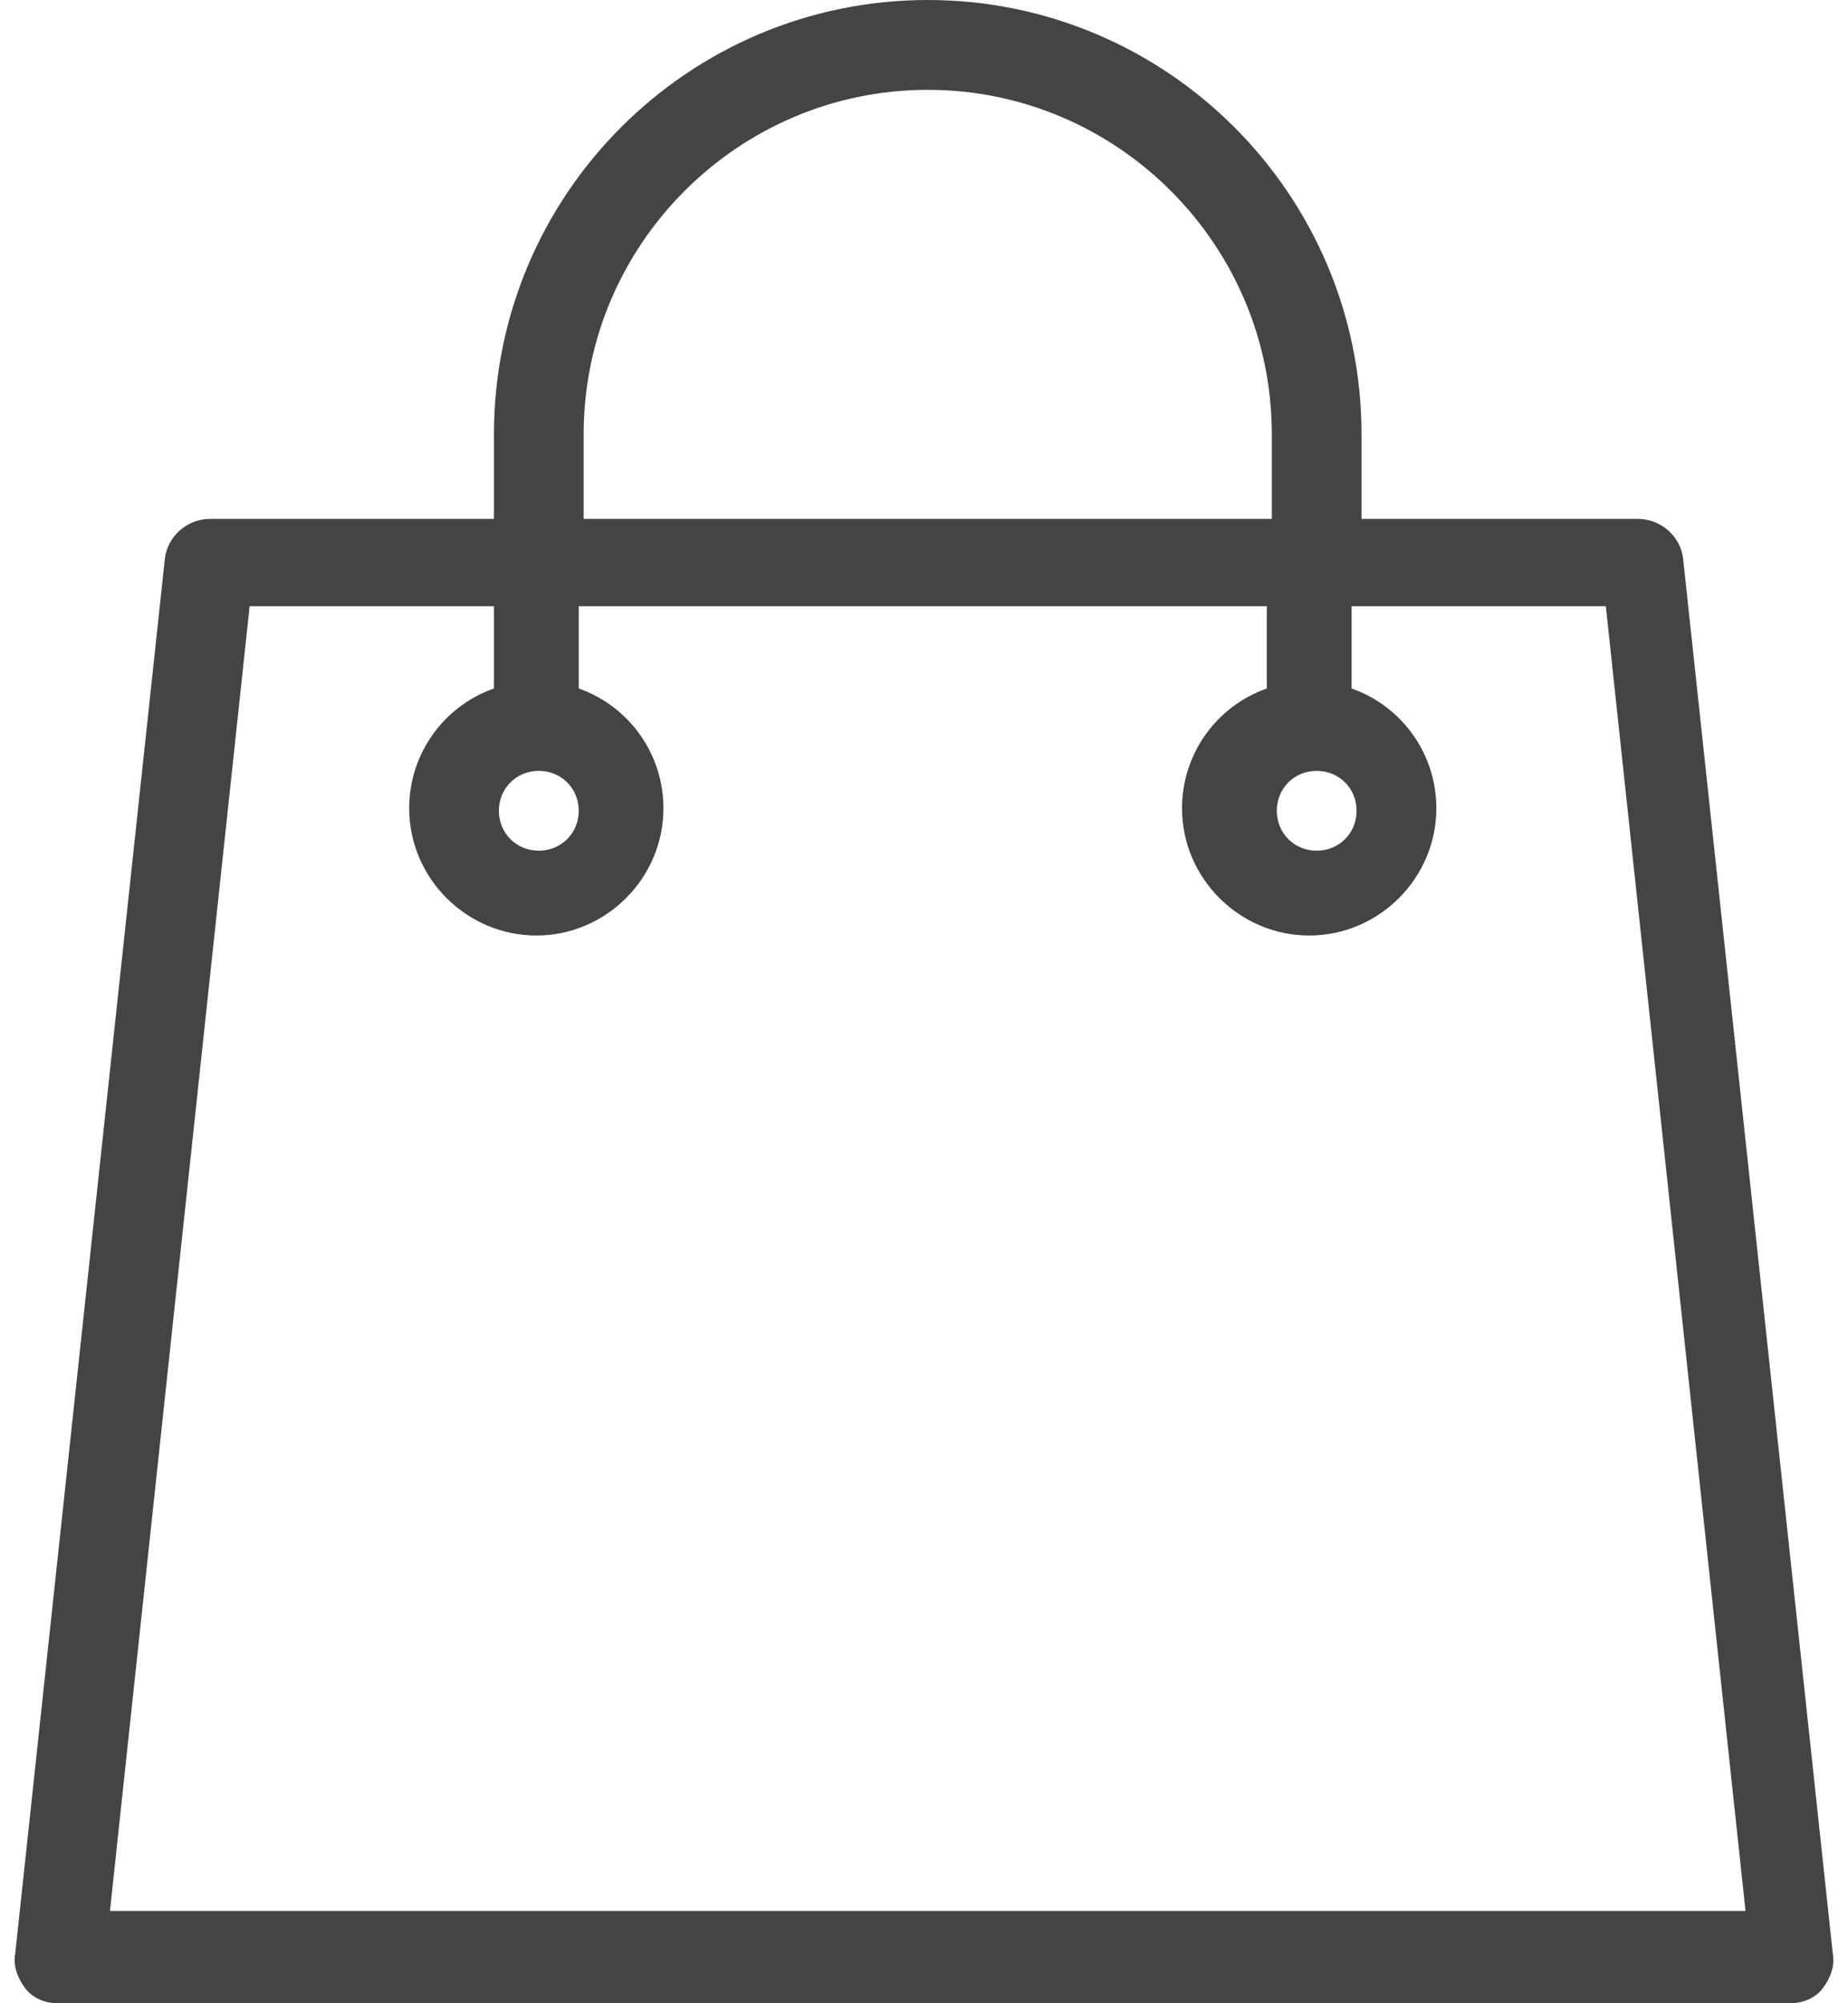 <svg width="24" height="26" viewBox="0 0 24 26" fill="none" xmlns="http://www.w3.org/2000/svg">
<path d="M23.802 25.352L21.859 7.253C21.827 6.961 21.568 6.735 21.276 6.735H17.682V5.634C17.682 2.526 15.157 0 12.049 0C8.94 0 6.415 2.526 6.415 5.634V6.735H2.724C2.432 6.735 2.173 6.961 2.141 7.253L0.198 25.352C0.166 25.514 0.23 25.676 0.328 25.806C0.425 25.935 0.587 26 0.748 26H23.252C23.413 26 23.575 25.935 23.672 25.806C23.77 25.676 23.834 25.514 23.802 25.352ZM17.1 10.005C17.391 10.005 17.618 10.232 17.618 10.523C17.618 10.814 17.391 11.041 17.1 11.041C16.808 11.041 16.582 10.814 16.582 10.523C16.582 10.232 16.808 10.005 17.1 10.005ZM7.58 5.634C7.58 3.173 9.588 1.166 12.049 1.166C14.509 1.166 16.517 3.173 16.517 5.634V6.735H7.58V5.634ZM6.997 10.005C7.289 10.005 7.516 10.232 7.516 10.523C7.516 10.814 7.289 11.041 6.997 11.041C6.706 11.041 6.479 10.814 6.479 10.523C6.479 10.232 6.706 10.005 6.997 10.005ZM1.428 24.802L3.242 7.868H6.415V8.936C5.767 9.163 5.314 9.778 5.314 10.491C5.314 11.397 6.059 12.142 6.965 12.142C7.872 12.142 8.616 11.397 8.616 10.491C8.616 9.778 8.163 9.163 7.516 8.936V7.868H16.452V8.936C15.805 9.163 15.351 9.778 15.351 10.491C15.351 11.397 16.096 12.142 17.003 12.142C17.909 12.142 18.654 11.397 18.654 10.491C18.654 9.778 18.201 9.163 17.553 8.936V7.868H20.855L22.669 24.802H1.428Z" fill="#444444"/>
</svg>
